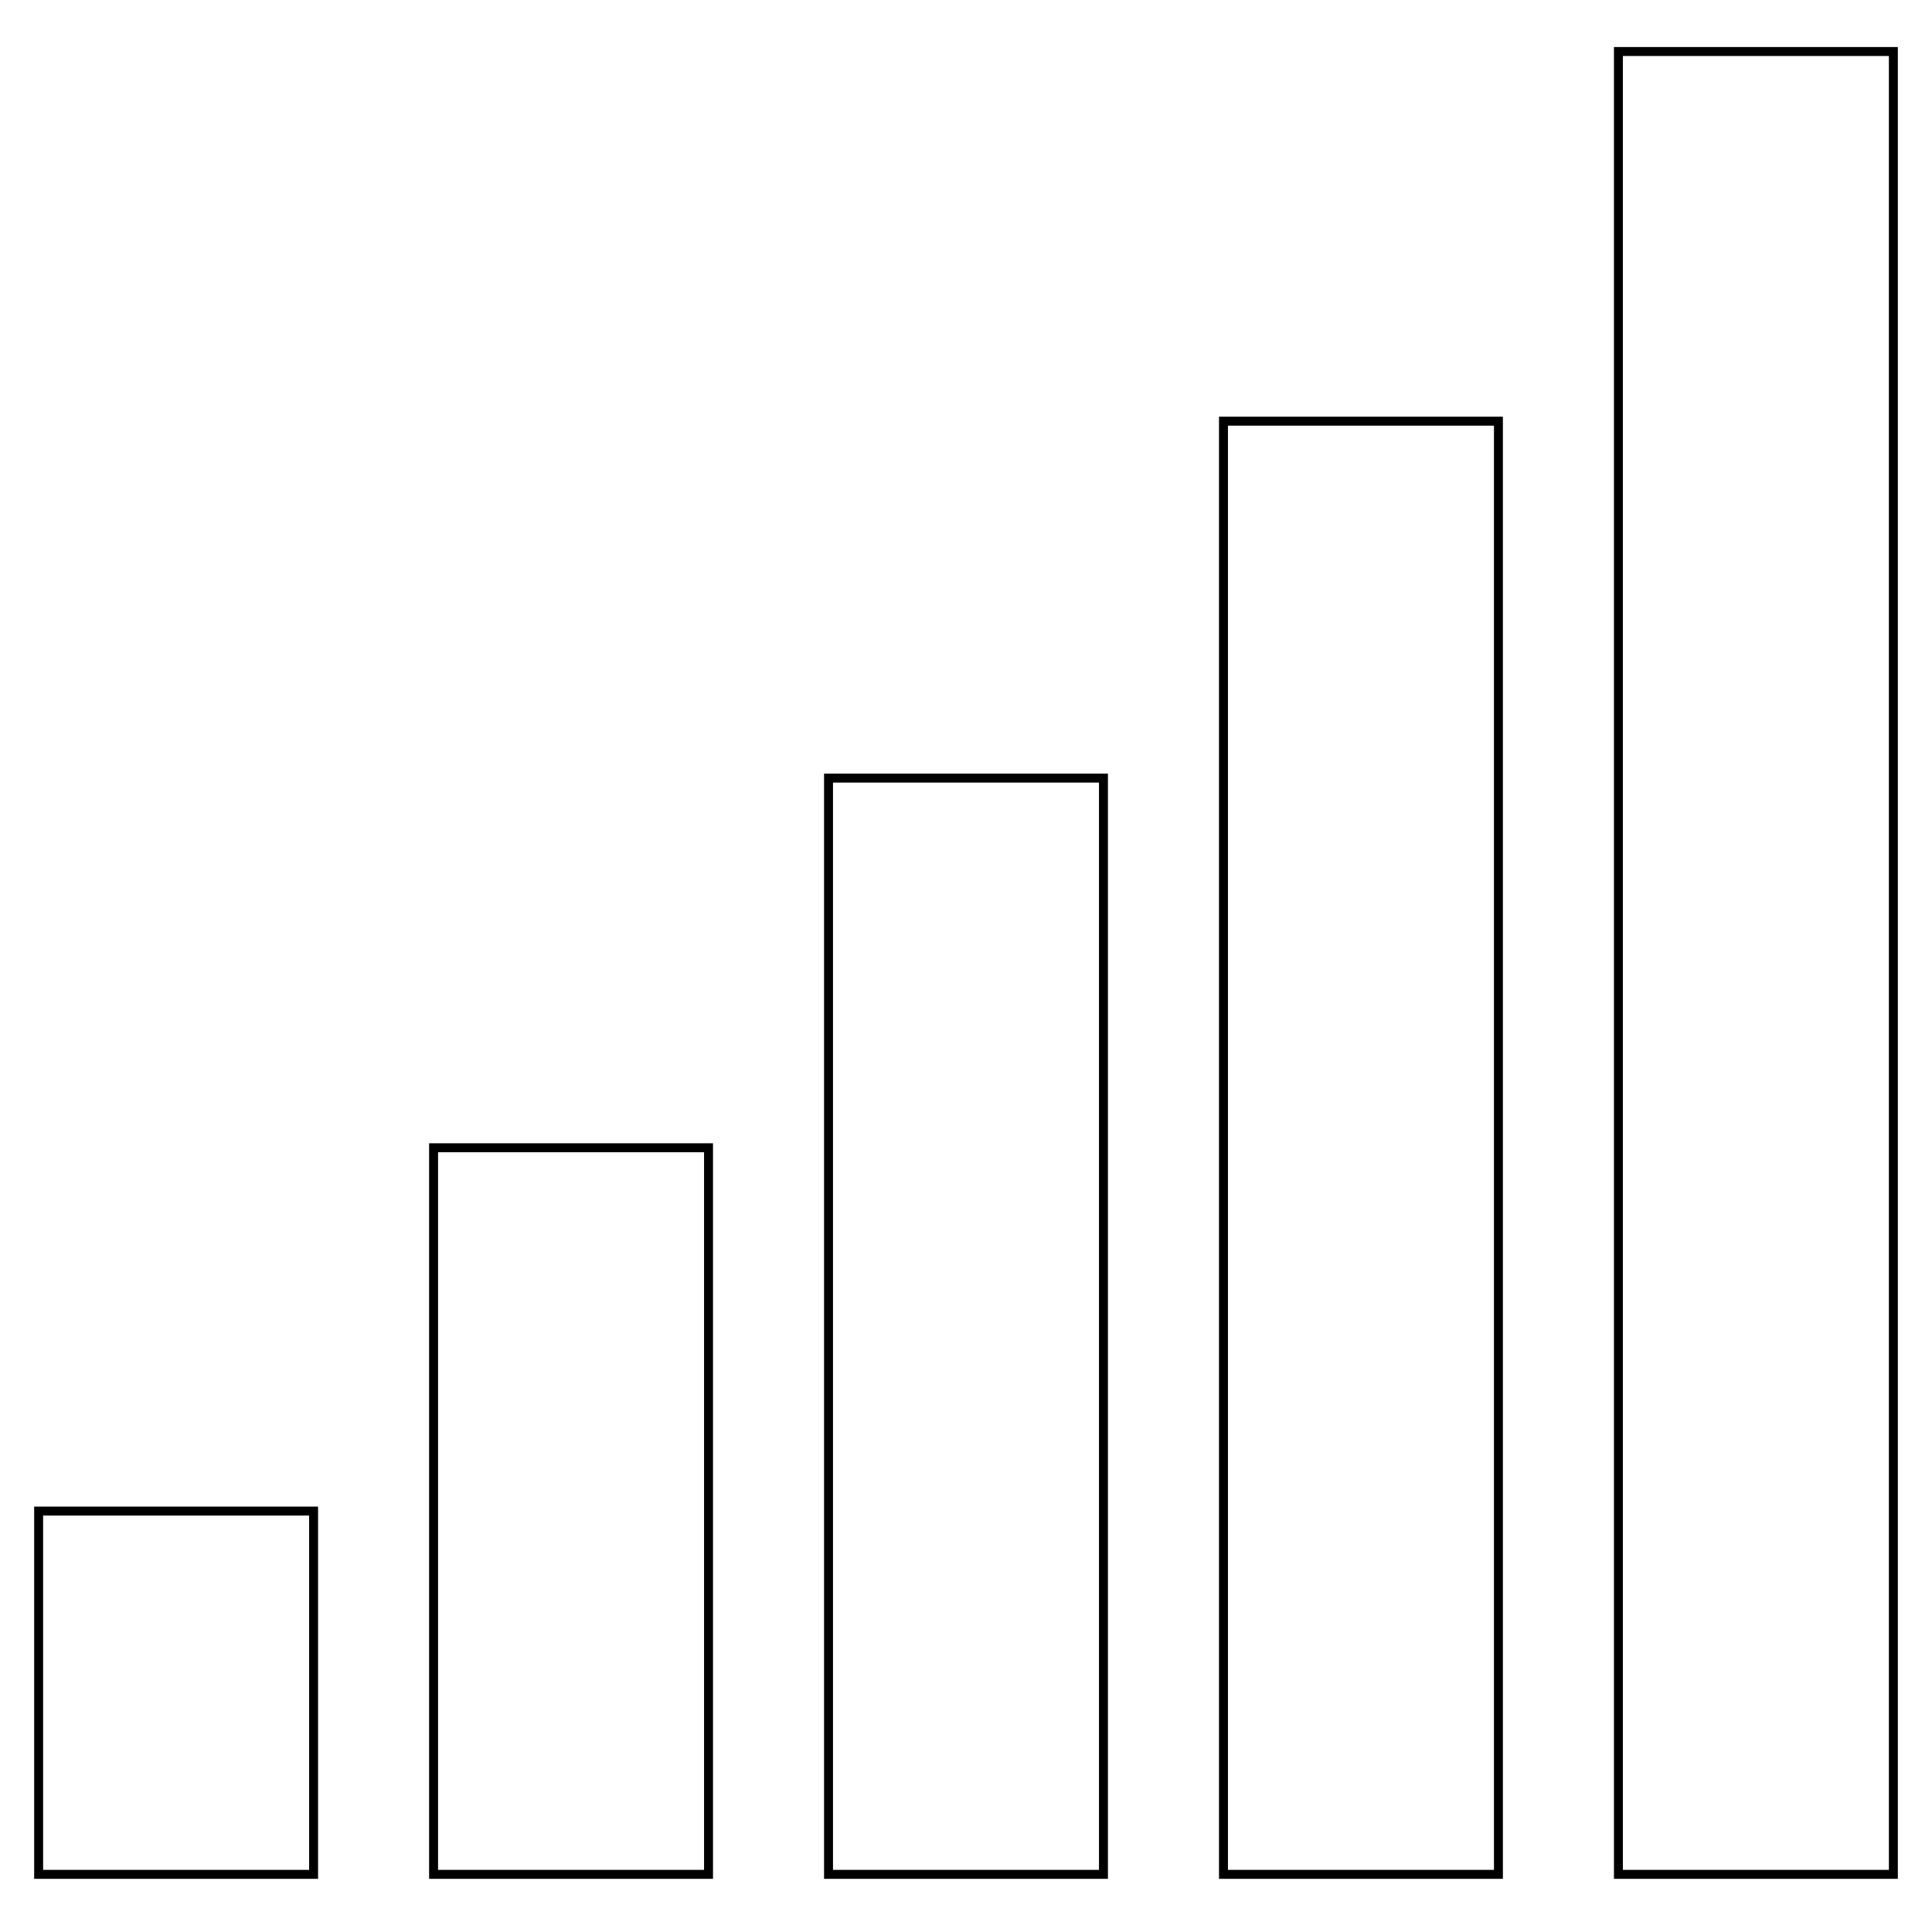 <?xml version="1.0" encoding="utf-8"?>
<!-- Generator: Adobe Illustrator 15.0.2, SVG Export Plug-In . SVG Version: 6.00 Build 0)  -->
<!DOCTYPE svg PUBLIC "-//W3C//DTD SVG 1.0//EN" "http://www.w3.org/TR/2001/REC-SVG-20010904/DTD/svg10.dtd">
<svg version="1.0" id="Layer_1" xmlns="http://www.w3.org/2000/svg" xmlns:xlink="http://www.w3.org/1999/xlink" x="0px" y="0px"
	 width="108px" height="108px" viewBox="0 0 108 108" enable-background="new 0 0 108 108" xml:space="preserve">
<path d="M17.78,105.027H1.91V84.22h15.87V105.027z M2.41,104.527h14.87V84.72H2.41V104.527z M39.856,105.027H23.988V63.911h15.869
	V105.027z M24.488,104.527h14.869V64.411H24.488V104.527z M61.934,105.027H46.065V43.247h15.869V105.027z M46.565,104.527h14.869
	V43.747H46.565V104.527z M84.013,105.027h-15.87V23.294h15.87V105.027z M68.643,104.527h14.87V23.794h-14.87V104.527z
	 M106.09,105.027H90.221V2.63h15.869V105.027z M90.721,104.527h14.869V3.13H90.721V104.527z"/>
</svg>
